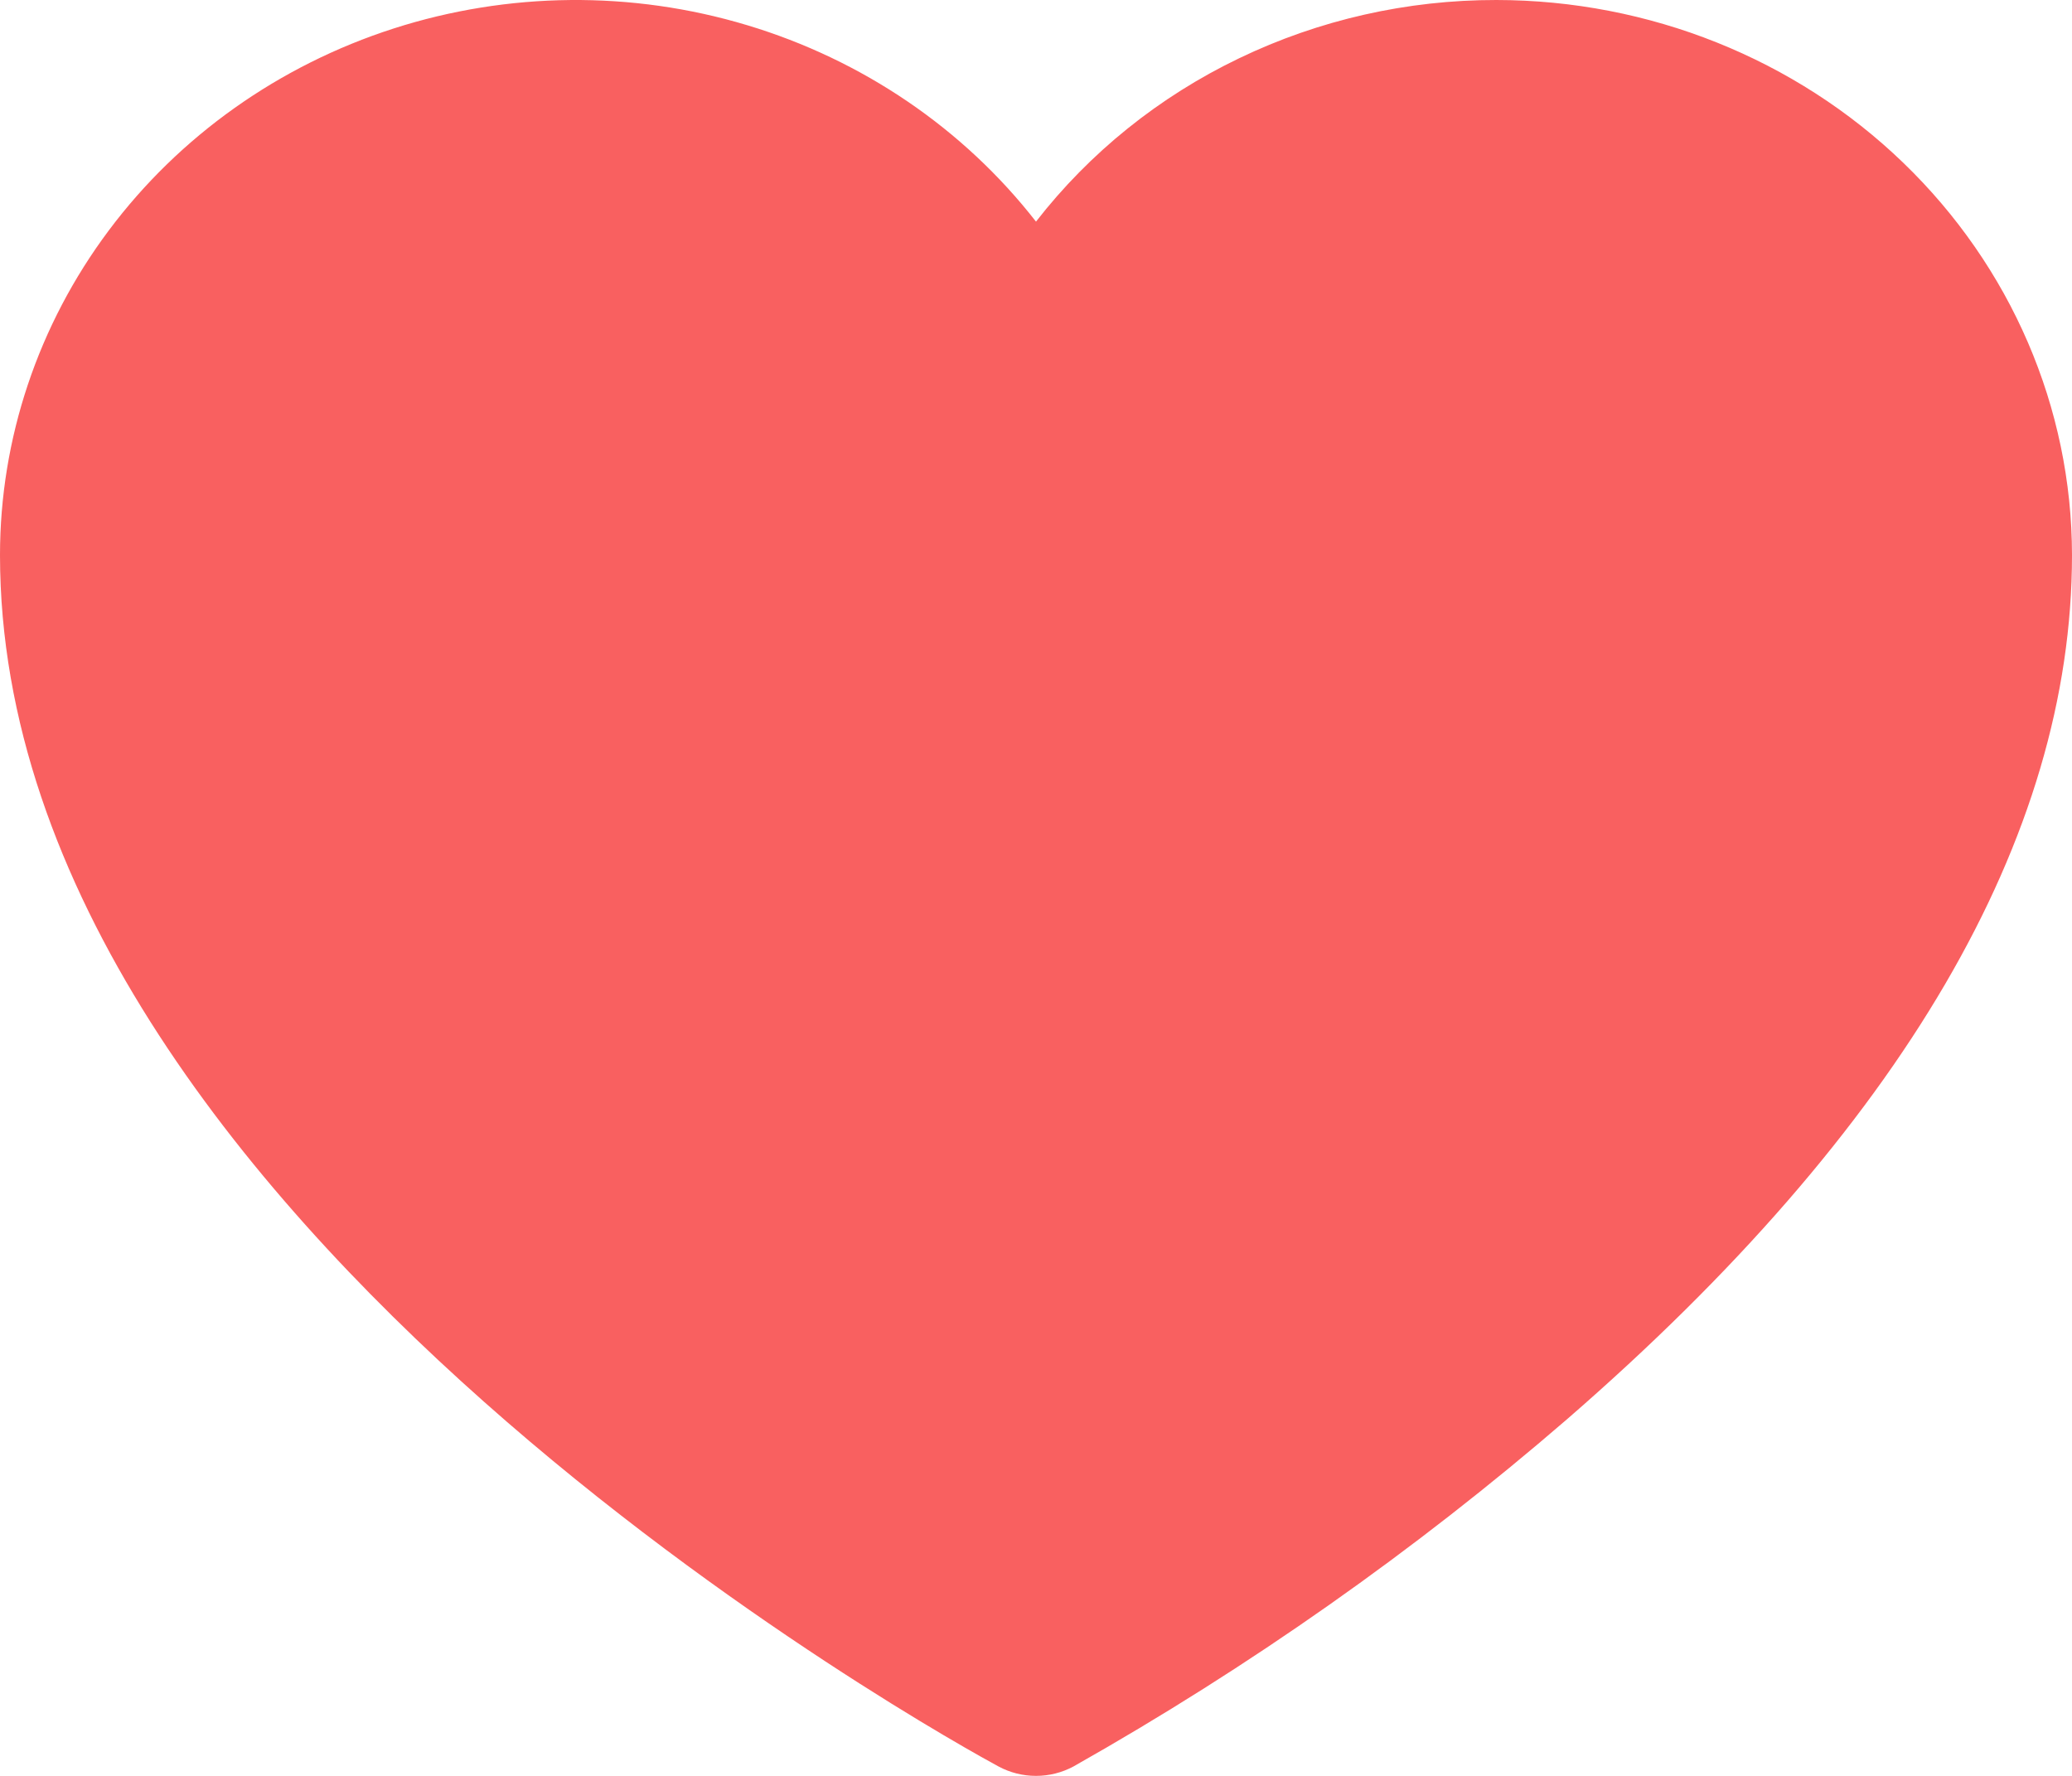 <svg width="35" height="30" viewBox="0 0 35 30" fill="none" xmlns="http://www.w3.org/2000/svg">
<path d="M25.278 1.37977e-05C23.769 -0.002 22.28 0.335 20.93 0.985C19.579 1.634 18.405 2.579 17.5 3.744C16.274 2.171 14.567 1.01 12.619 0.425C10.671 -0.161 8.582 -0.14 6.647 0.482C4.712 1.105 3.029 2.299 1.836 3.895C0.643 5.491 0.001 7.408 0 9.375C0 20.604 16.178 29.469 16.867 29.841C17.06 29.945 17.278 30 17.5 30C17.722 30 17.94 29.945 18.133 29.841C21.109 28.16 23.901 26.195 26.469 23.976C32.13 19.063 35 14.151 35 9.375C34.997 6.889 33.972 4.507 32.149 2.749C30.327 0.991 27.855 0.003 25.278 1.37977e-05Z" fill="#F96060"/>
</svg>
